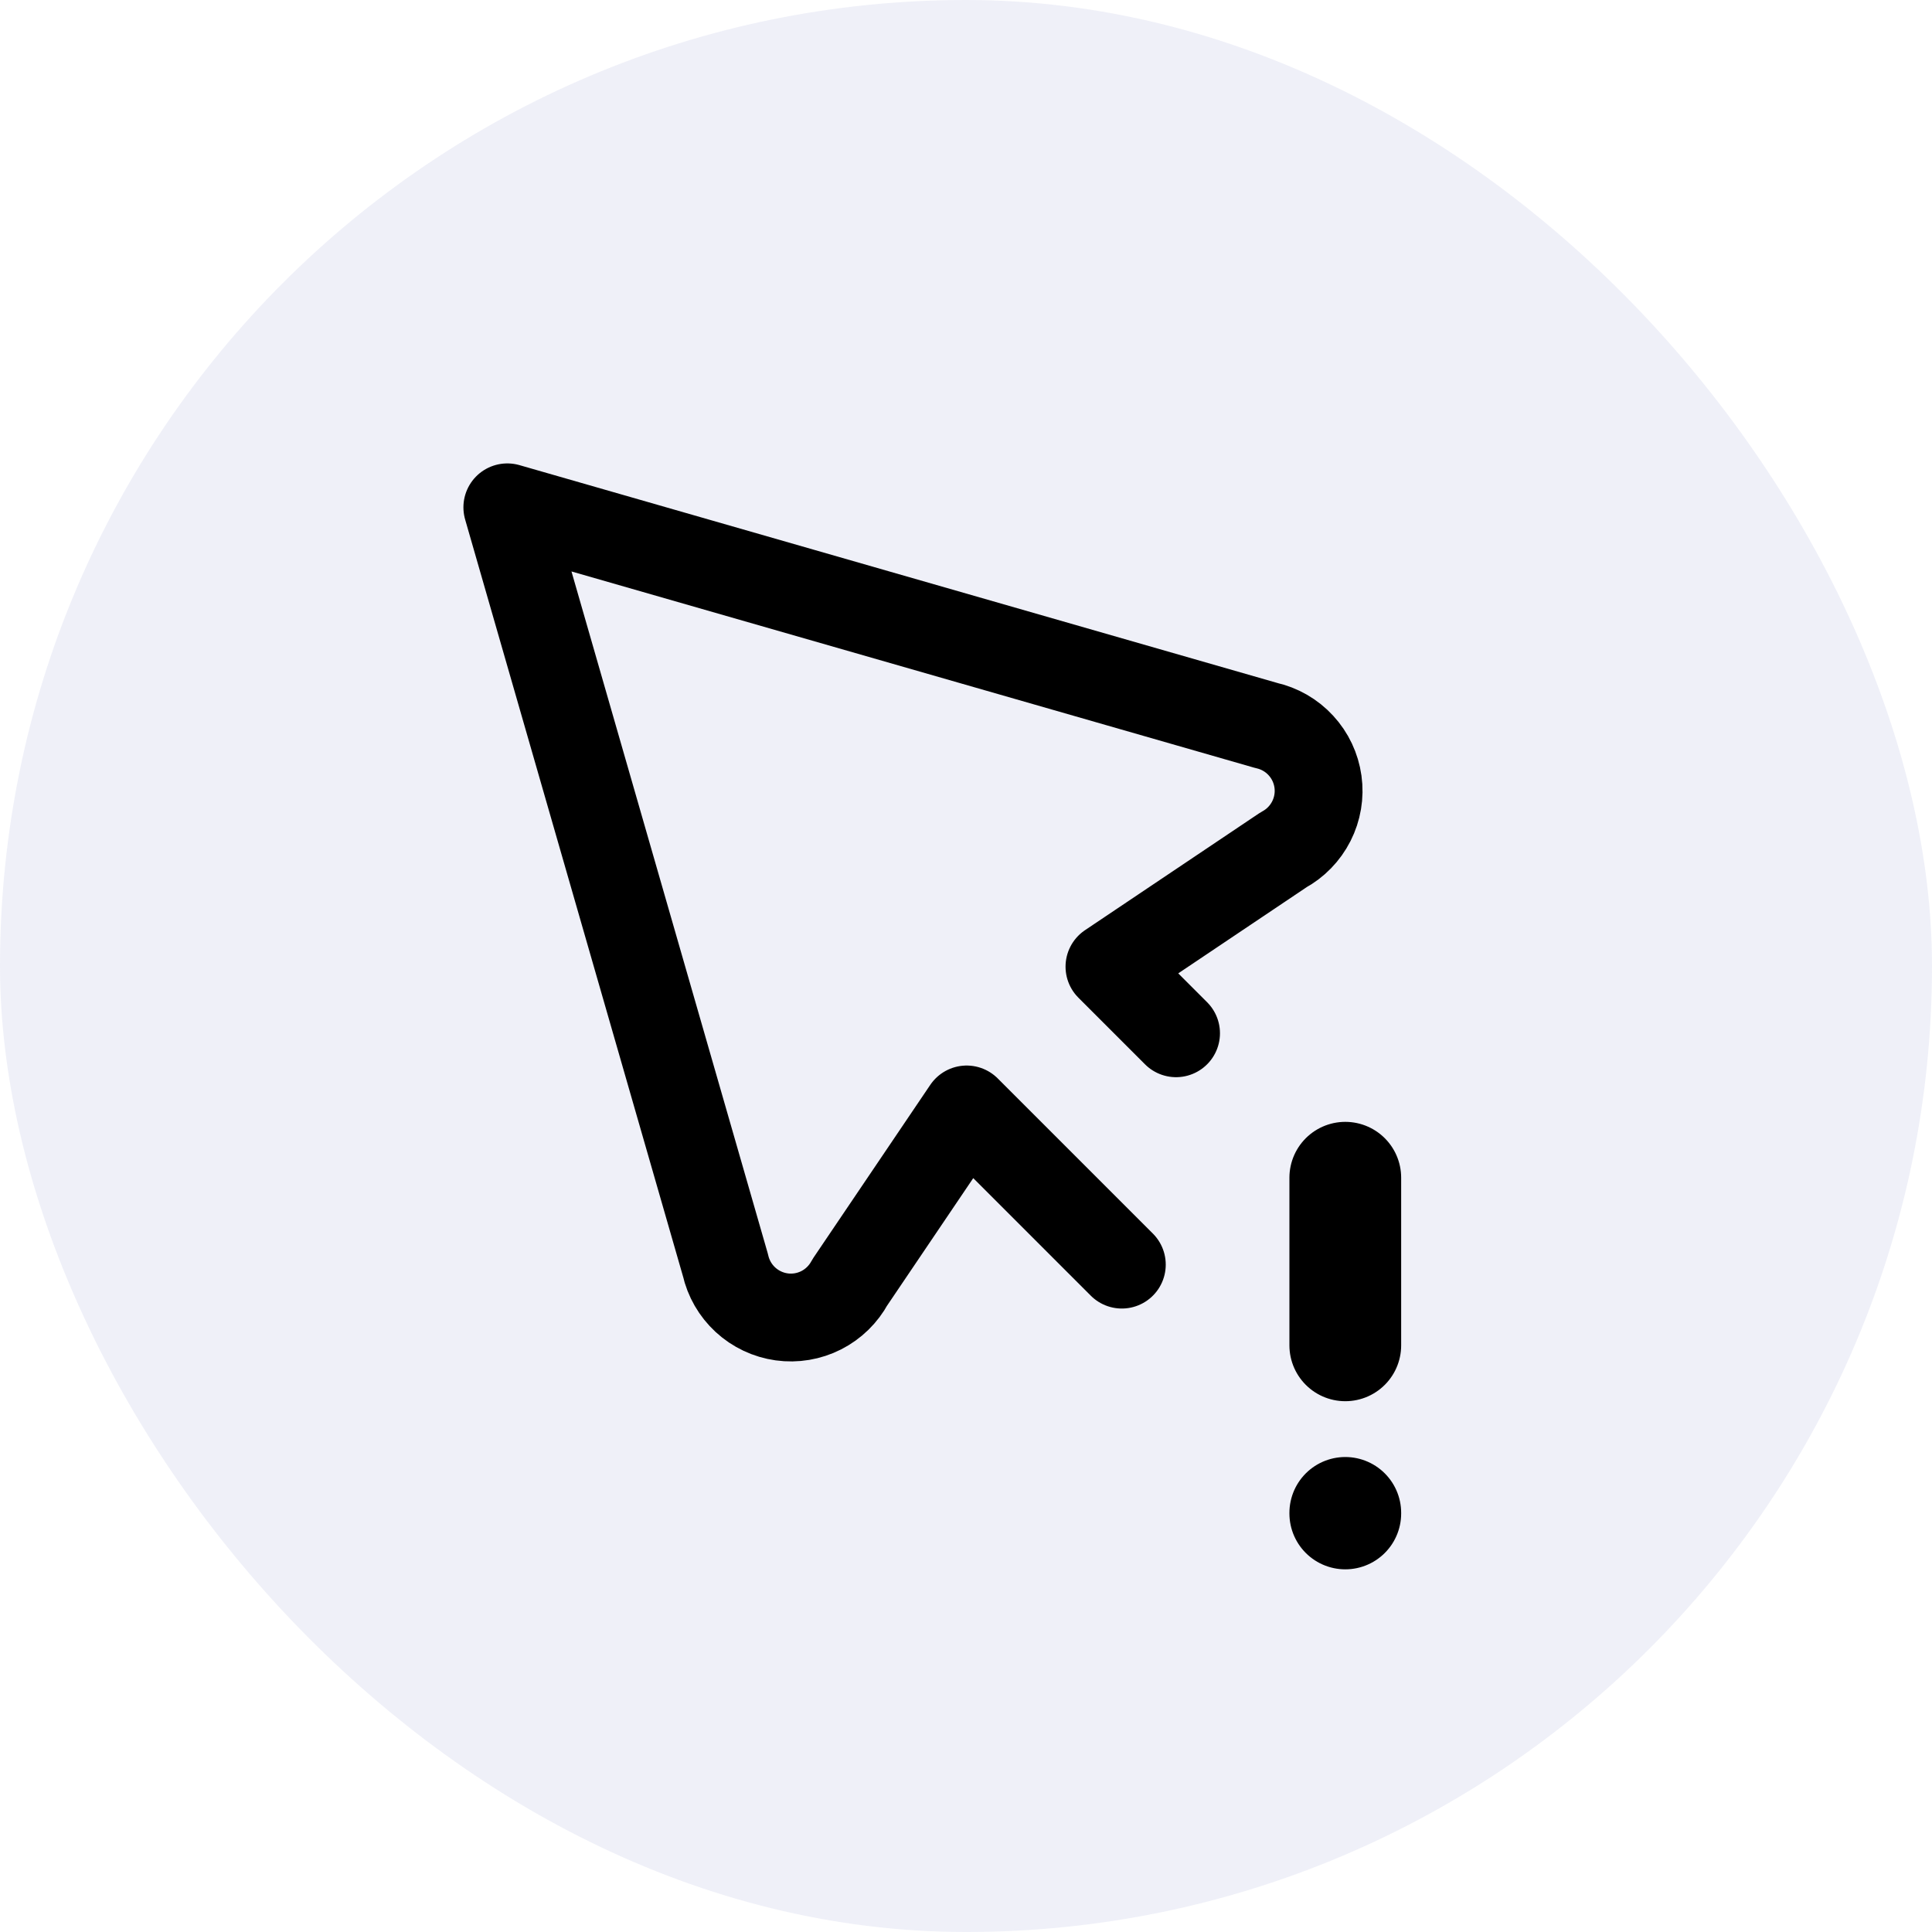 <svg width="44" height="44" viewBox="0 0 44 44" fill="none" xmlns="http://www.w3.org/2000/svg">
<rect width="44" height="44" rx="22" fill="#5C6BBA" fill-opacity="0.1"/>
<path d="M26.784 23.532L25.267 22.015L29.228 19.356C29.502 19.208 29.724 18.98 29.865 18.702C30.006 18.425 30.059 18.11 30.016 17.802C29.973 17.493 29.837 17.205 29.626 16.977C29.415 16.747 29.139 16.589 28.834 16.521L11.554 11.554L16.521 28.81C16.589 29.114 16.748 29.39 16.977 29.601C17.206 29.812 17.494 29.948 17.802 29.991C18.111 30.034 18.425 29.981 18.703 29.84C18.98 29.699 19.208 29.476 19.356 29.202L22.015 25.267L25.549 28.801" stroke="currentColor" stroke-width="2" stroke-linecap="round" stroke-linejoin="round"/>
<path d="M30.638 26.822V30.639" stroke="currentColor" stroke-width="2.545" stroke-linecap="round" stroke-linejoin="round"/>
<path d="M30.638 34.455V34.468" stroke="currentColor" stroke-width="2.545" stroke-linecap="round" stroke-linejoin="round"/>
</svg>
